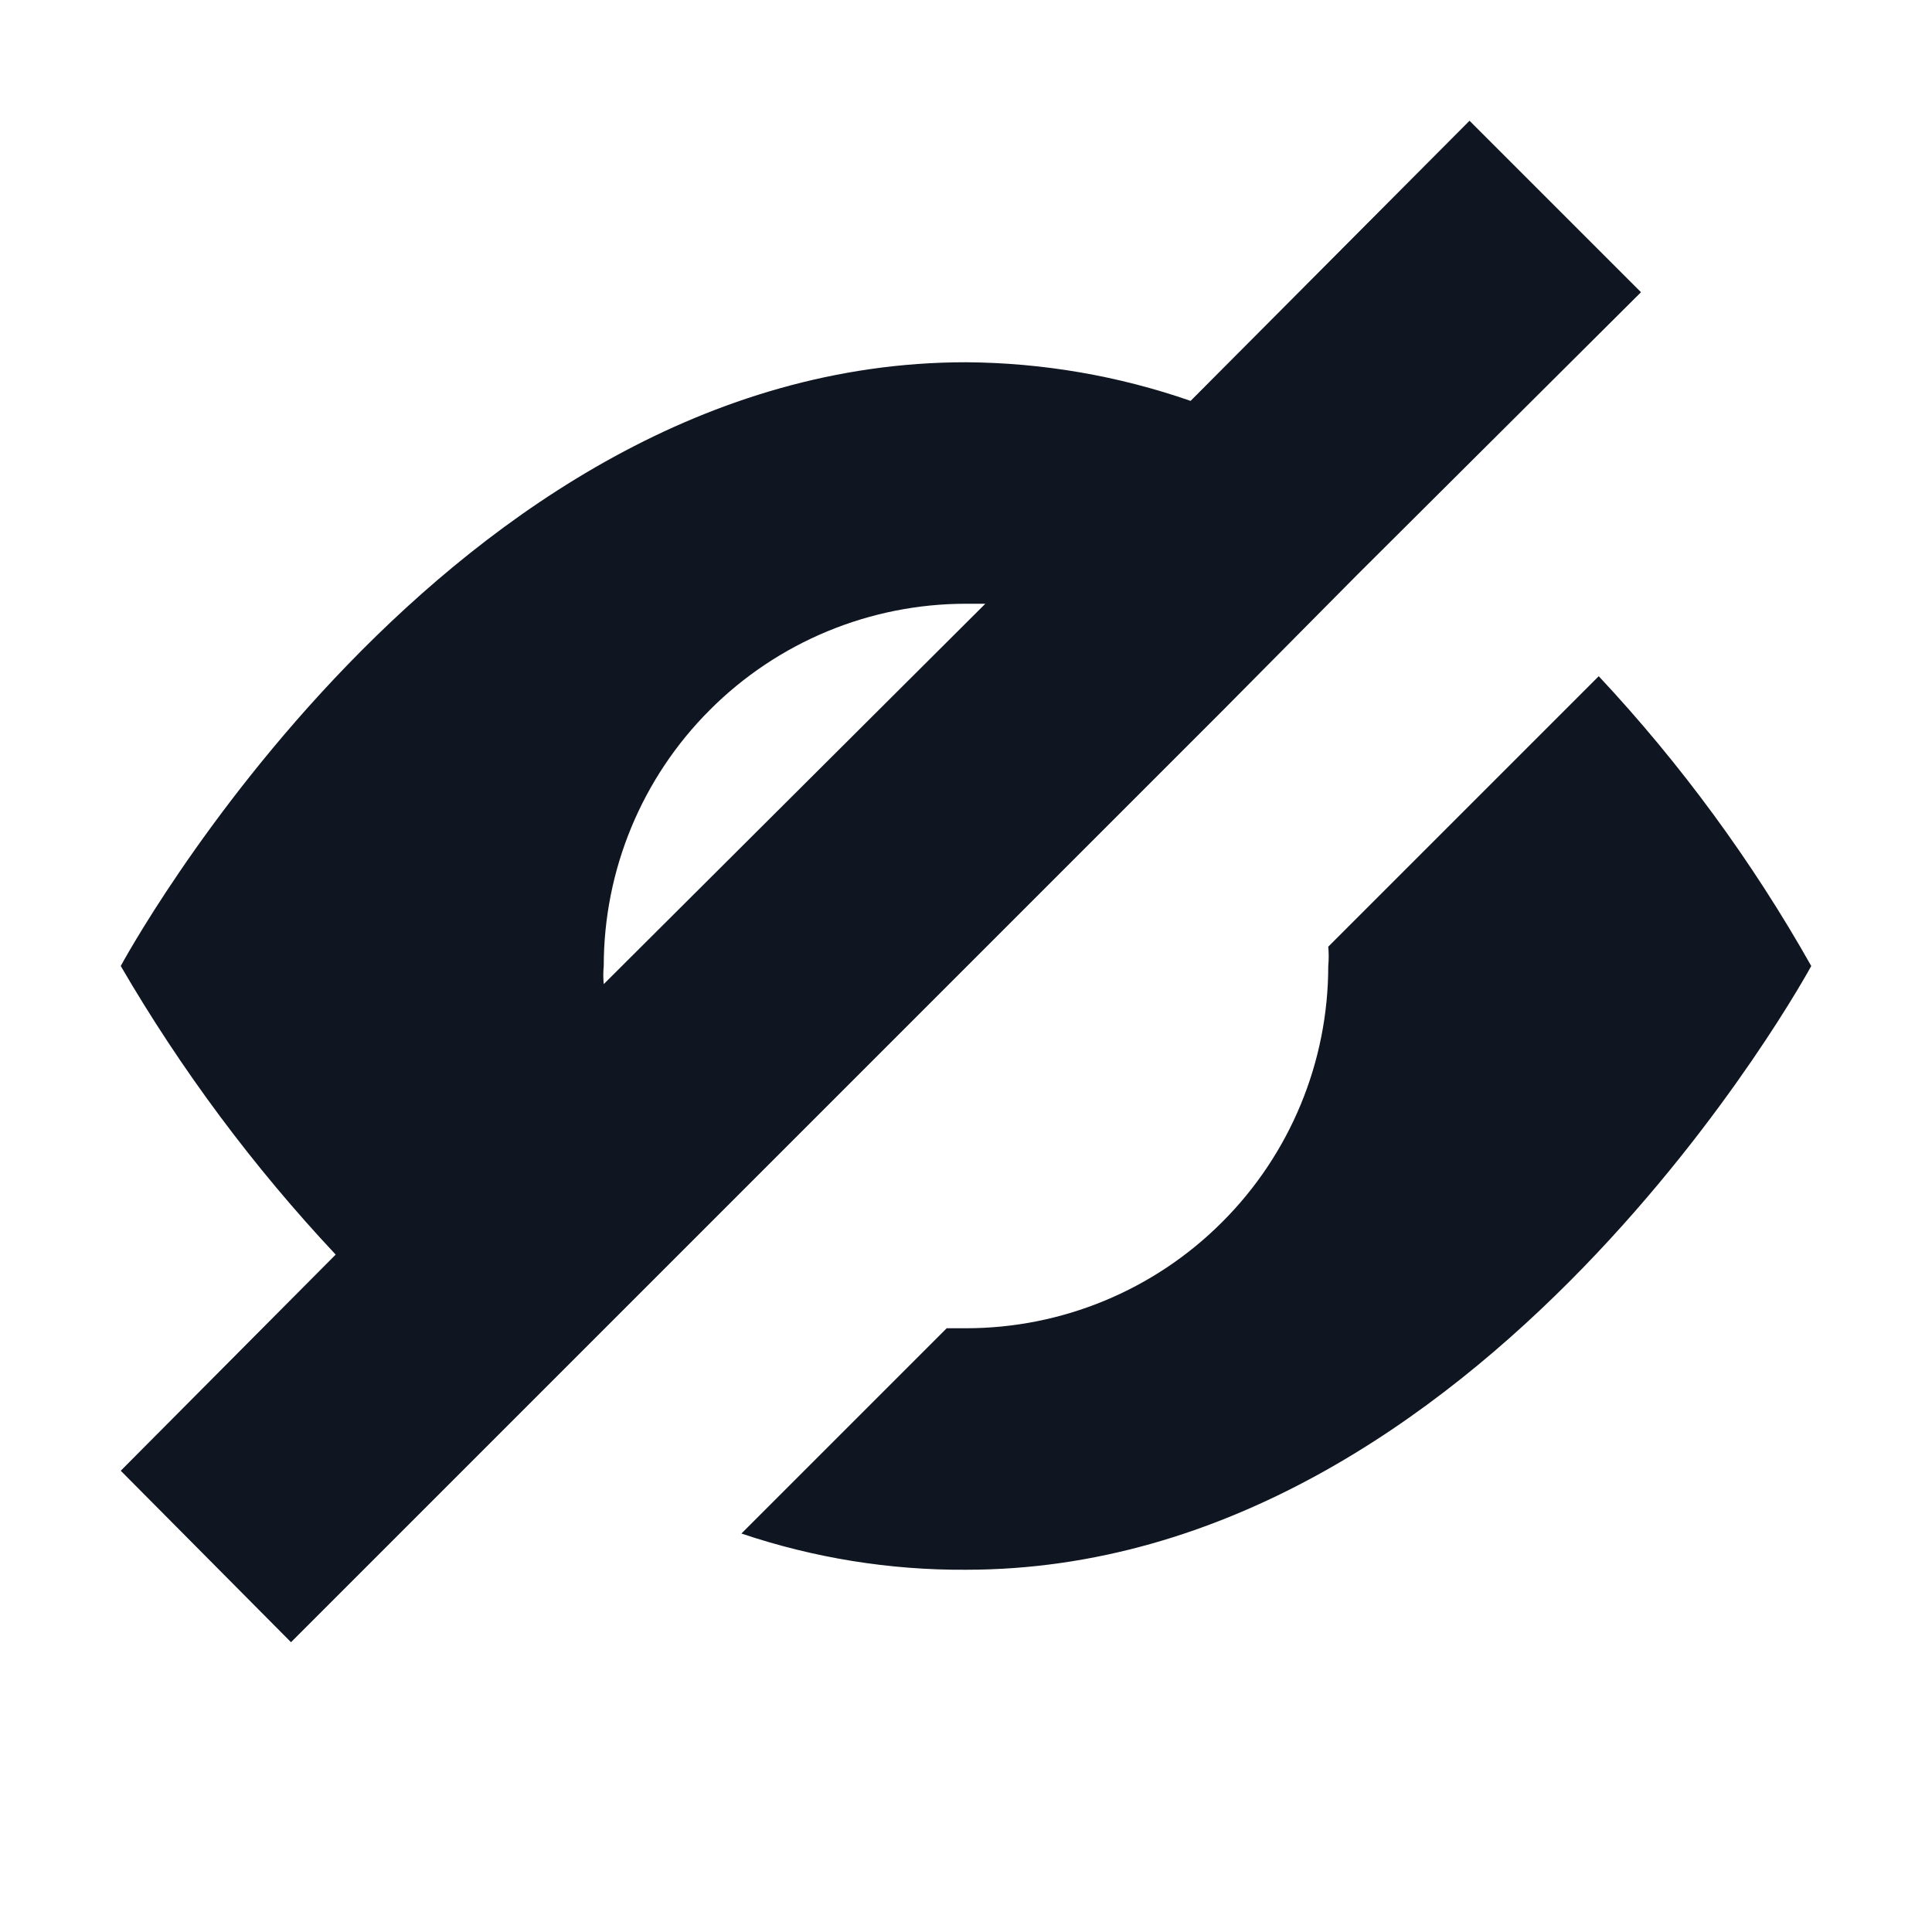 <svg width="16" height="16" viewBox="0 0 16 16" fill="none" xmlns="http://www.w3.org/2000/svg">
<path d="M13.24 5.6L11 7.84C11.005 7.893 11.005 7.947 11 8C11 8.796 10.684 9.559 10.121 10.121C9.559 10.684 8.796 11 8 11H7.84L6.14 12.7C6.739 12.902 7.368 13.004 8 13C12.29 13 15 8 15 8C14.511 7.133 13.92 6.327 13.24 5.6V5.6ZM10.13 5.88L11.24 4.76L13.59 2.42L12.17 1L9.86 3.32C9.262 3.112 8.633 3.004 8 3C3.69 3 1 8 1 8C1.501 8.861 2.098 9.663 2.78 10.39L1 12.18L2.41 13.6L10.13 5.88V5.88ZM5 8.15C4.995 8.1 4.995 8.05 5 8C5 7.204 5.316 6.441 5.879 5.879C6.441 5.316 7.204 5 8 5H8.16L5 8.15Z" fill="#0F1621"/>
</svg>
